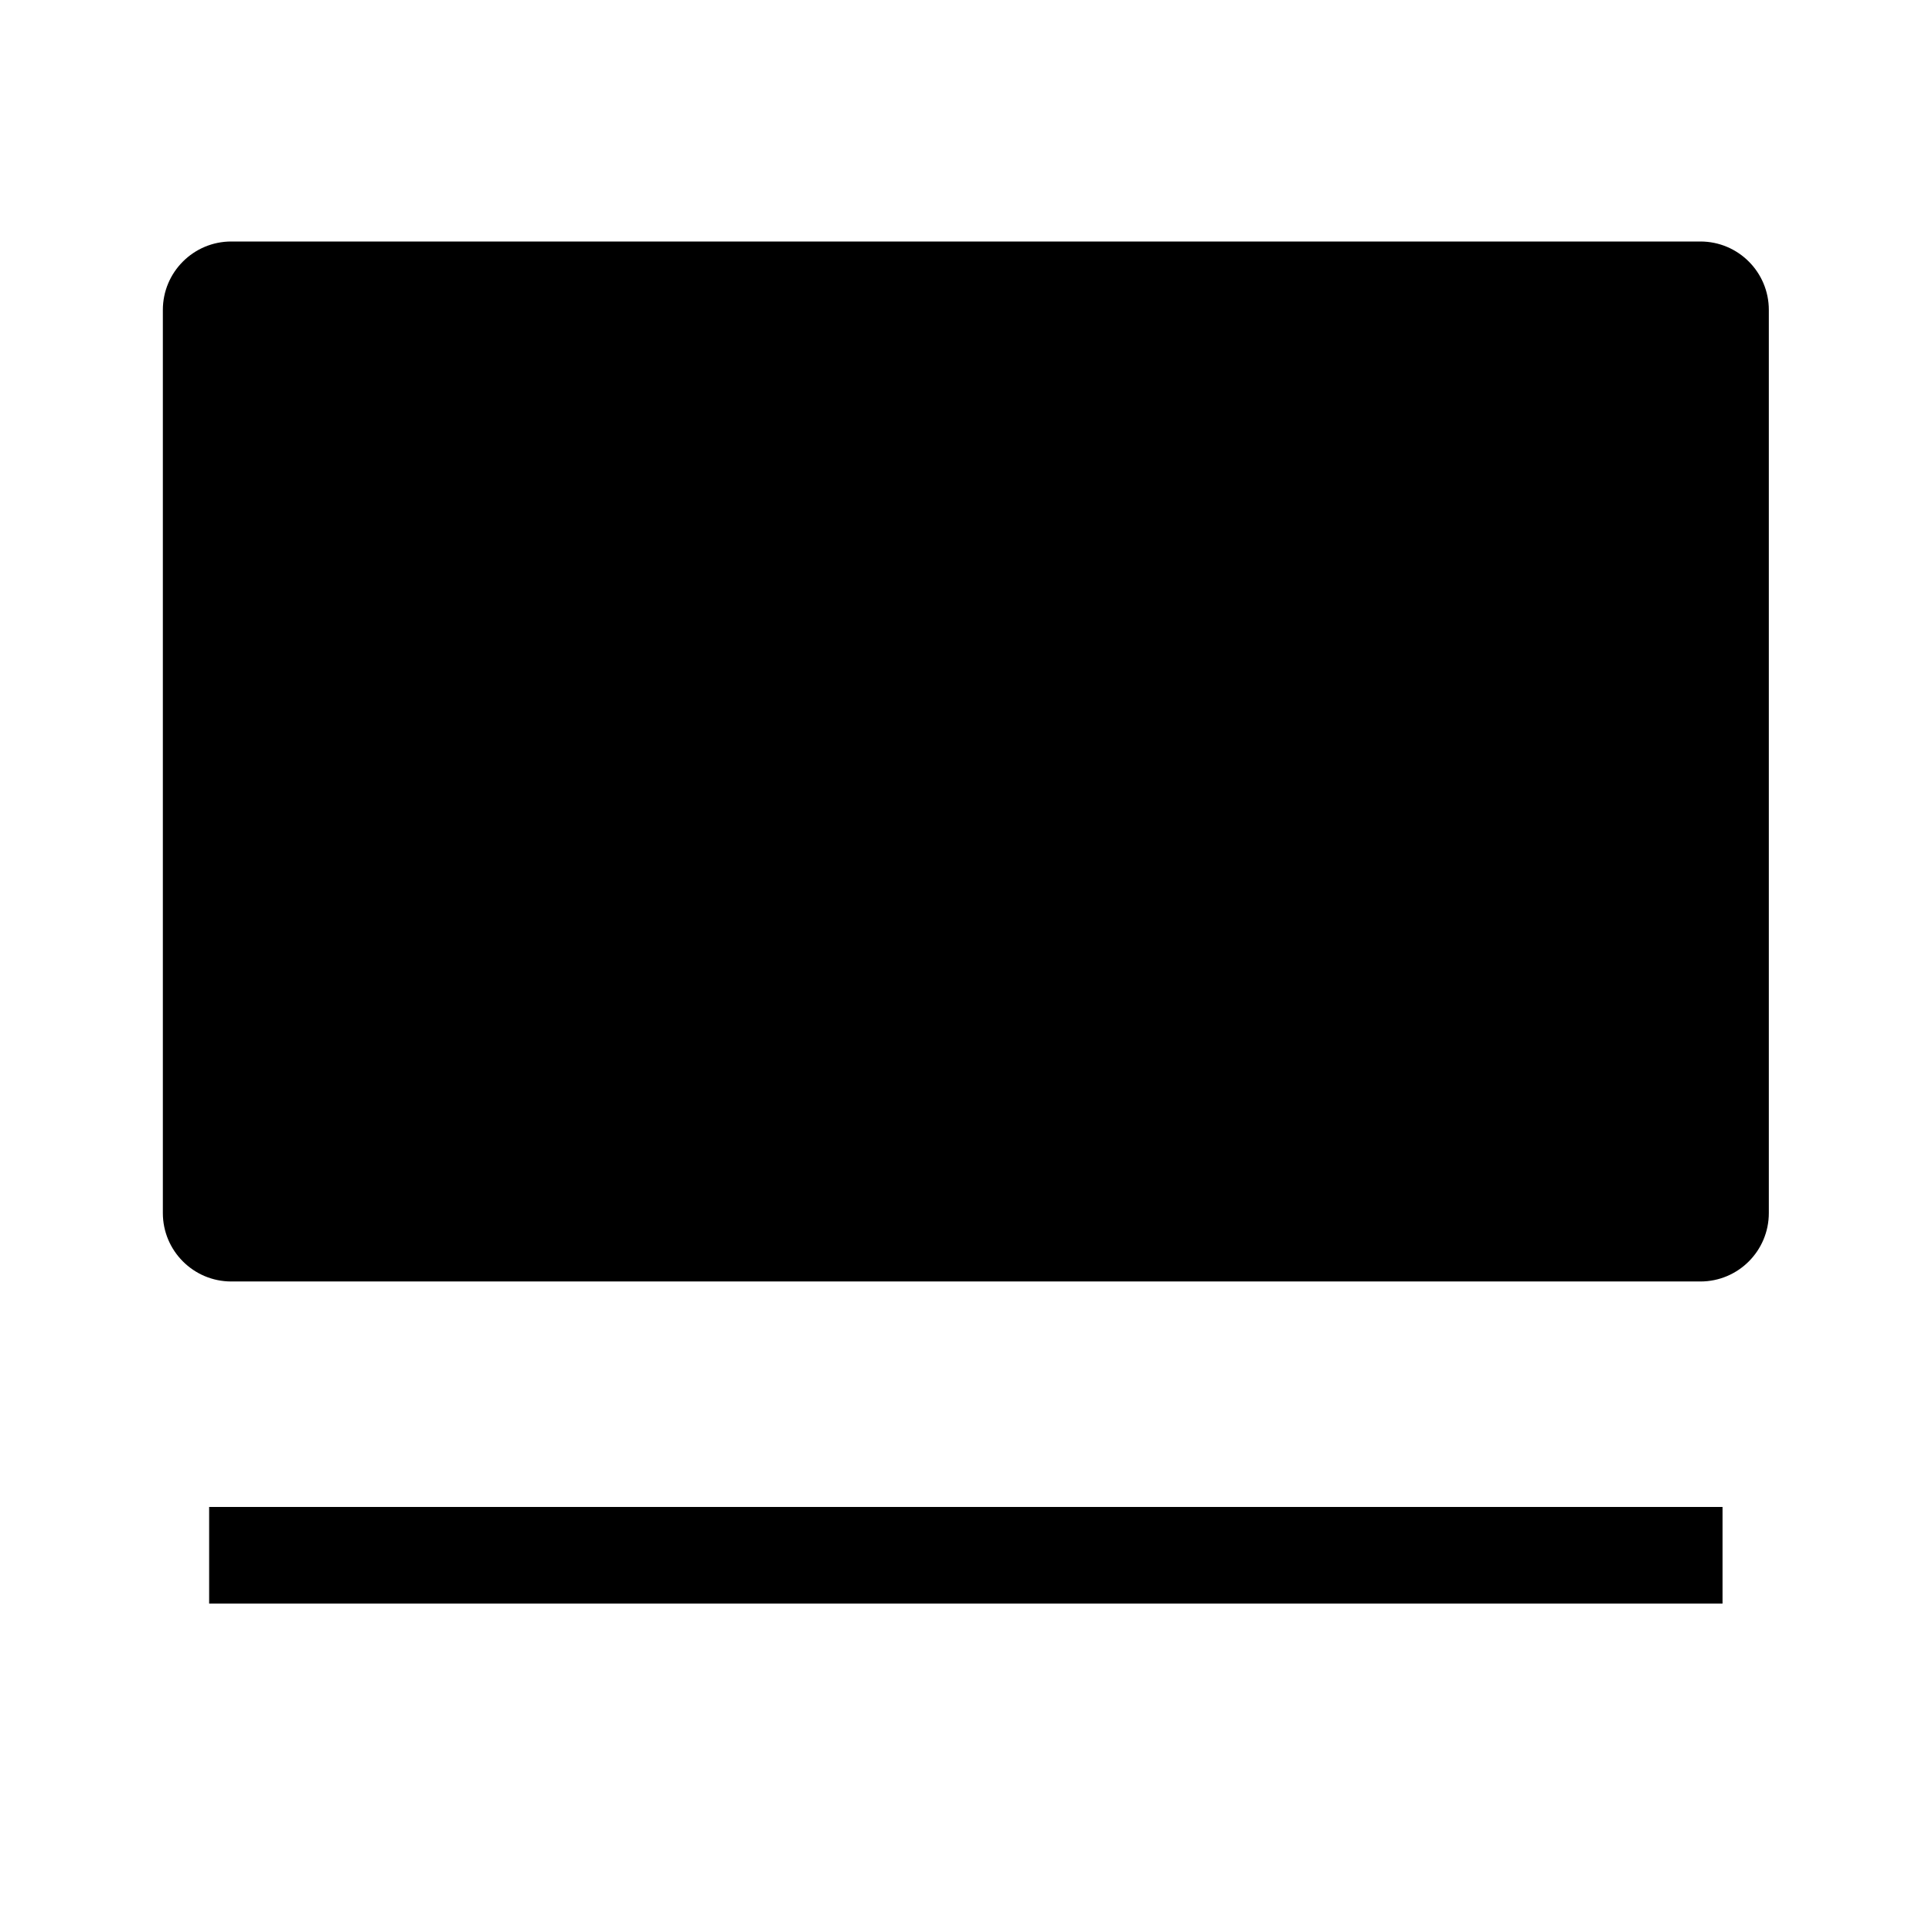 <svg width="24" height="24" viewBox="0 0 24 24" fill="none" xmlns="http://www.w3.org/2000/svg">
<path fill-rule="evenodd" clip-rule="evenodd" d="M2.873 3C2.404 3 2.023 3.381 2.023 3.85V15.069C2.023 15.538 2.404 15.919 2.873 15.919H21.123C21.593 15.919 21.973 15.538 21.973 15.069V3.85C21.973 3.381 21.593 3 21.123 3H2.873Z" fill="black"/>
<path d="M2.598 18.72H21.398V19.92H2.598V18.72Z" fill="black"/>
</svg>
